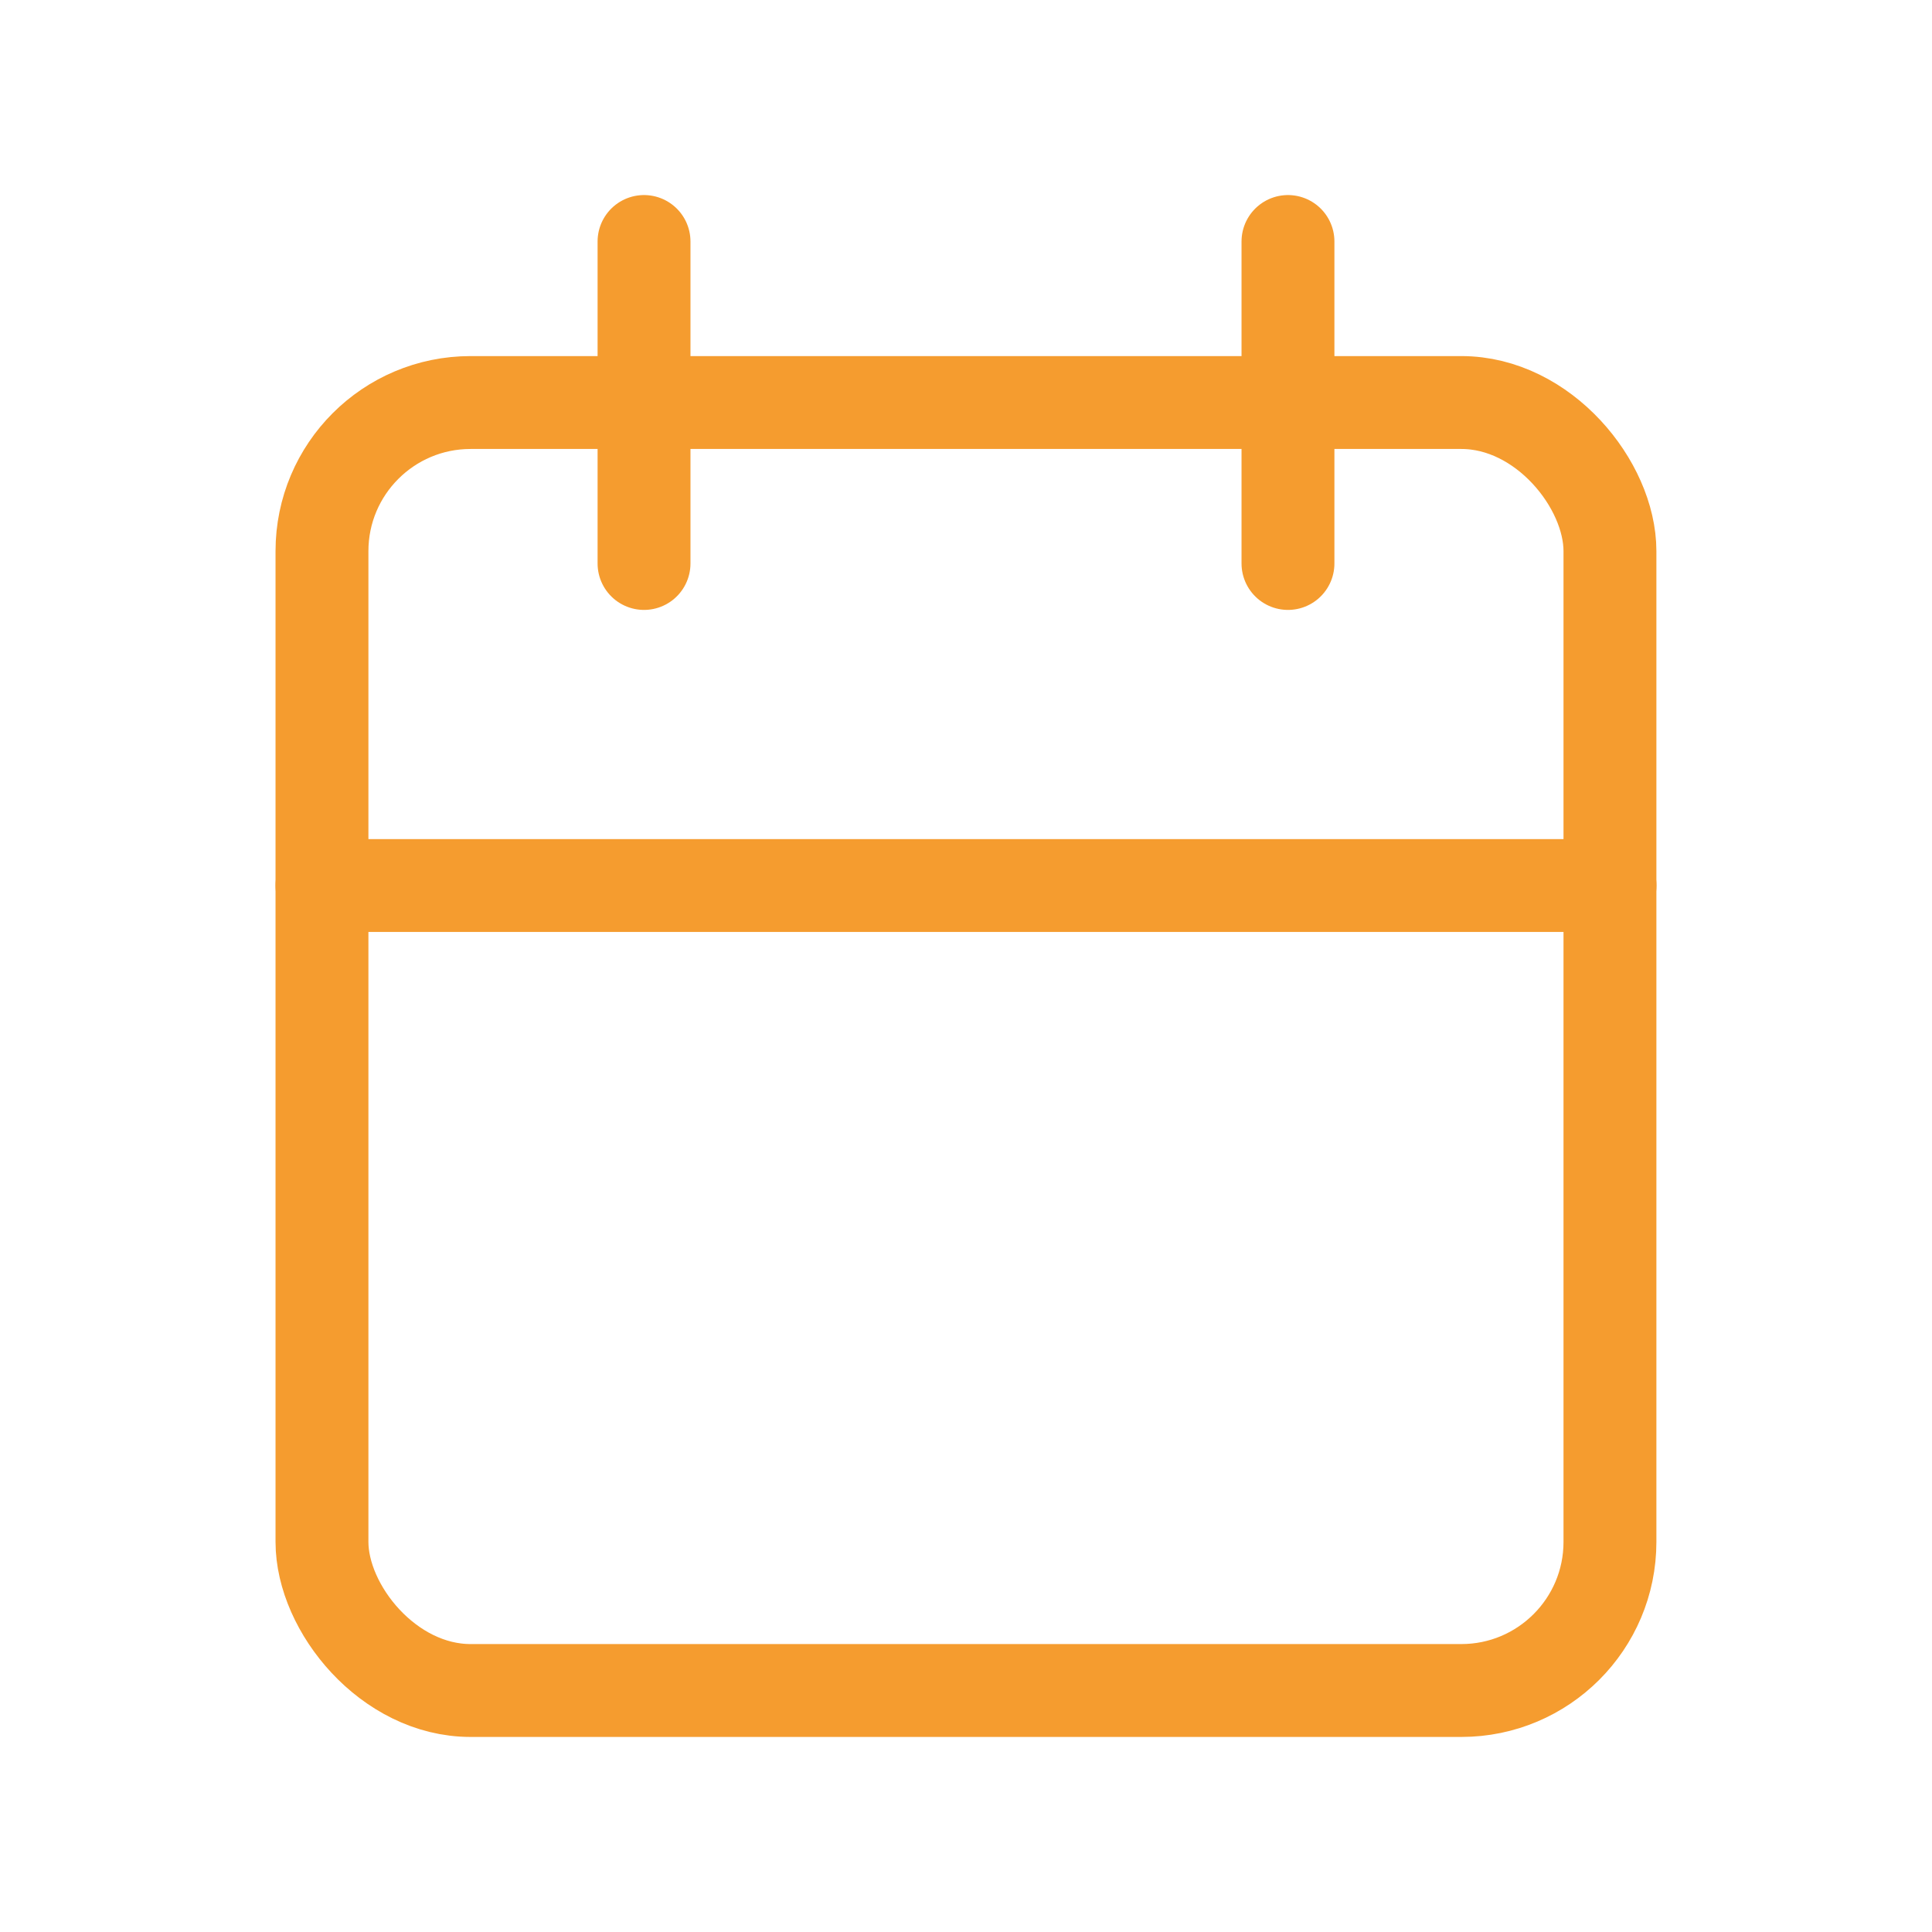 <svg width="26" height="26" viewBox="0 0 26 26" fill="none" xmlns="http://www.w3.org/2000/svg">
<rect x="4.333" y="5.417" width="17.333" height="17.333" rx="2" stroke="#F59C2F" stroke-width="1.25" stroke-linecap="round" stroke-linejoin="round"/>
<path d="M17.333 3.25V7.583" stroke="#F59C2F" stroke-width="1.25" stroke-linecap="round" stroke-linejoin="round"/>
<path d="M8.667 3.25V7.583" stroke="#F59C2F" stroke-width="1.25" stroke-linecap="round" stroke-linejoin="round"/>
<path d="M4.333 11.917H21.667" stroke="#F59C2F" stroke-width="1.25" stroke-linecap="round" stroke-linejoin="round"/>
</svg>
